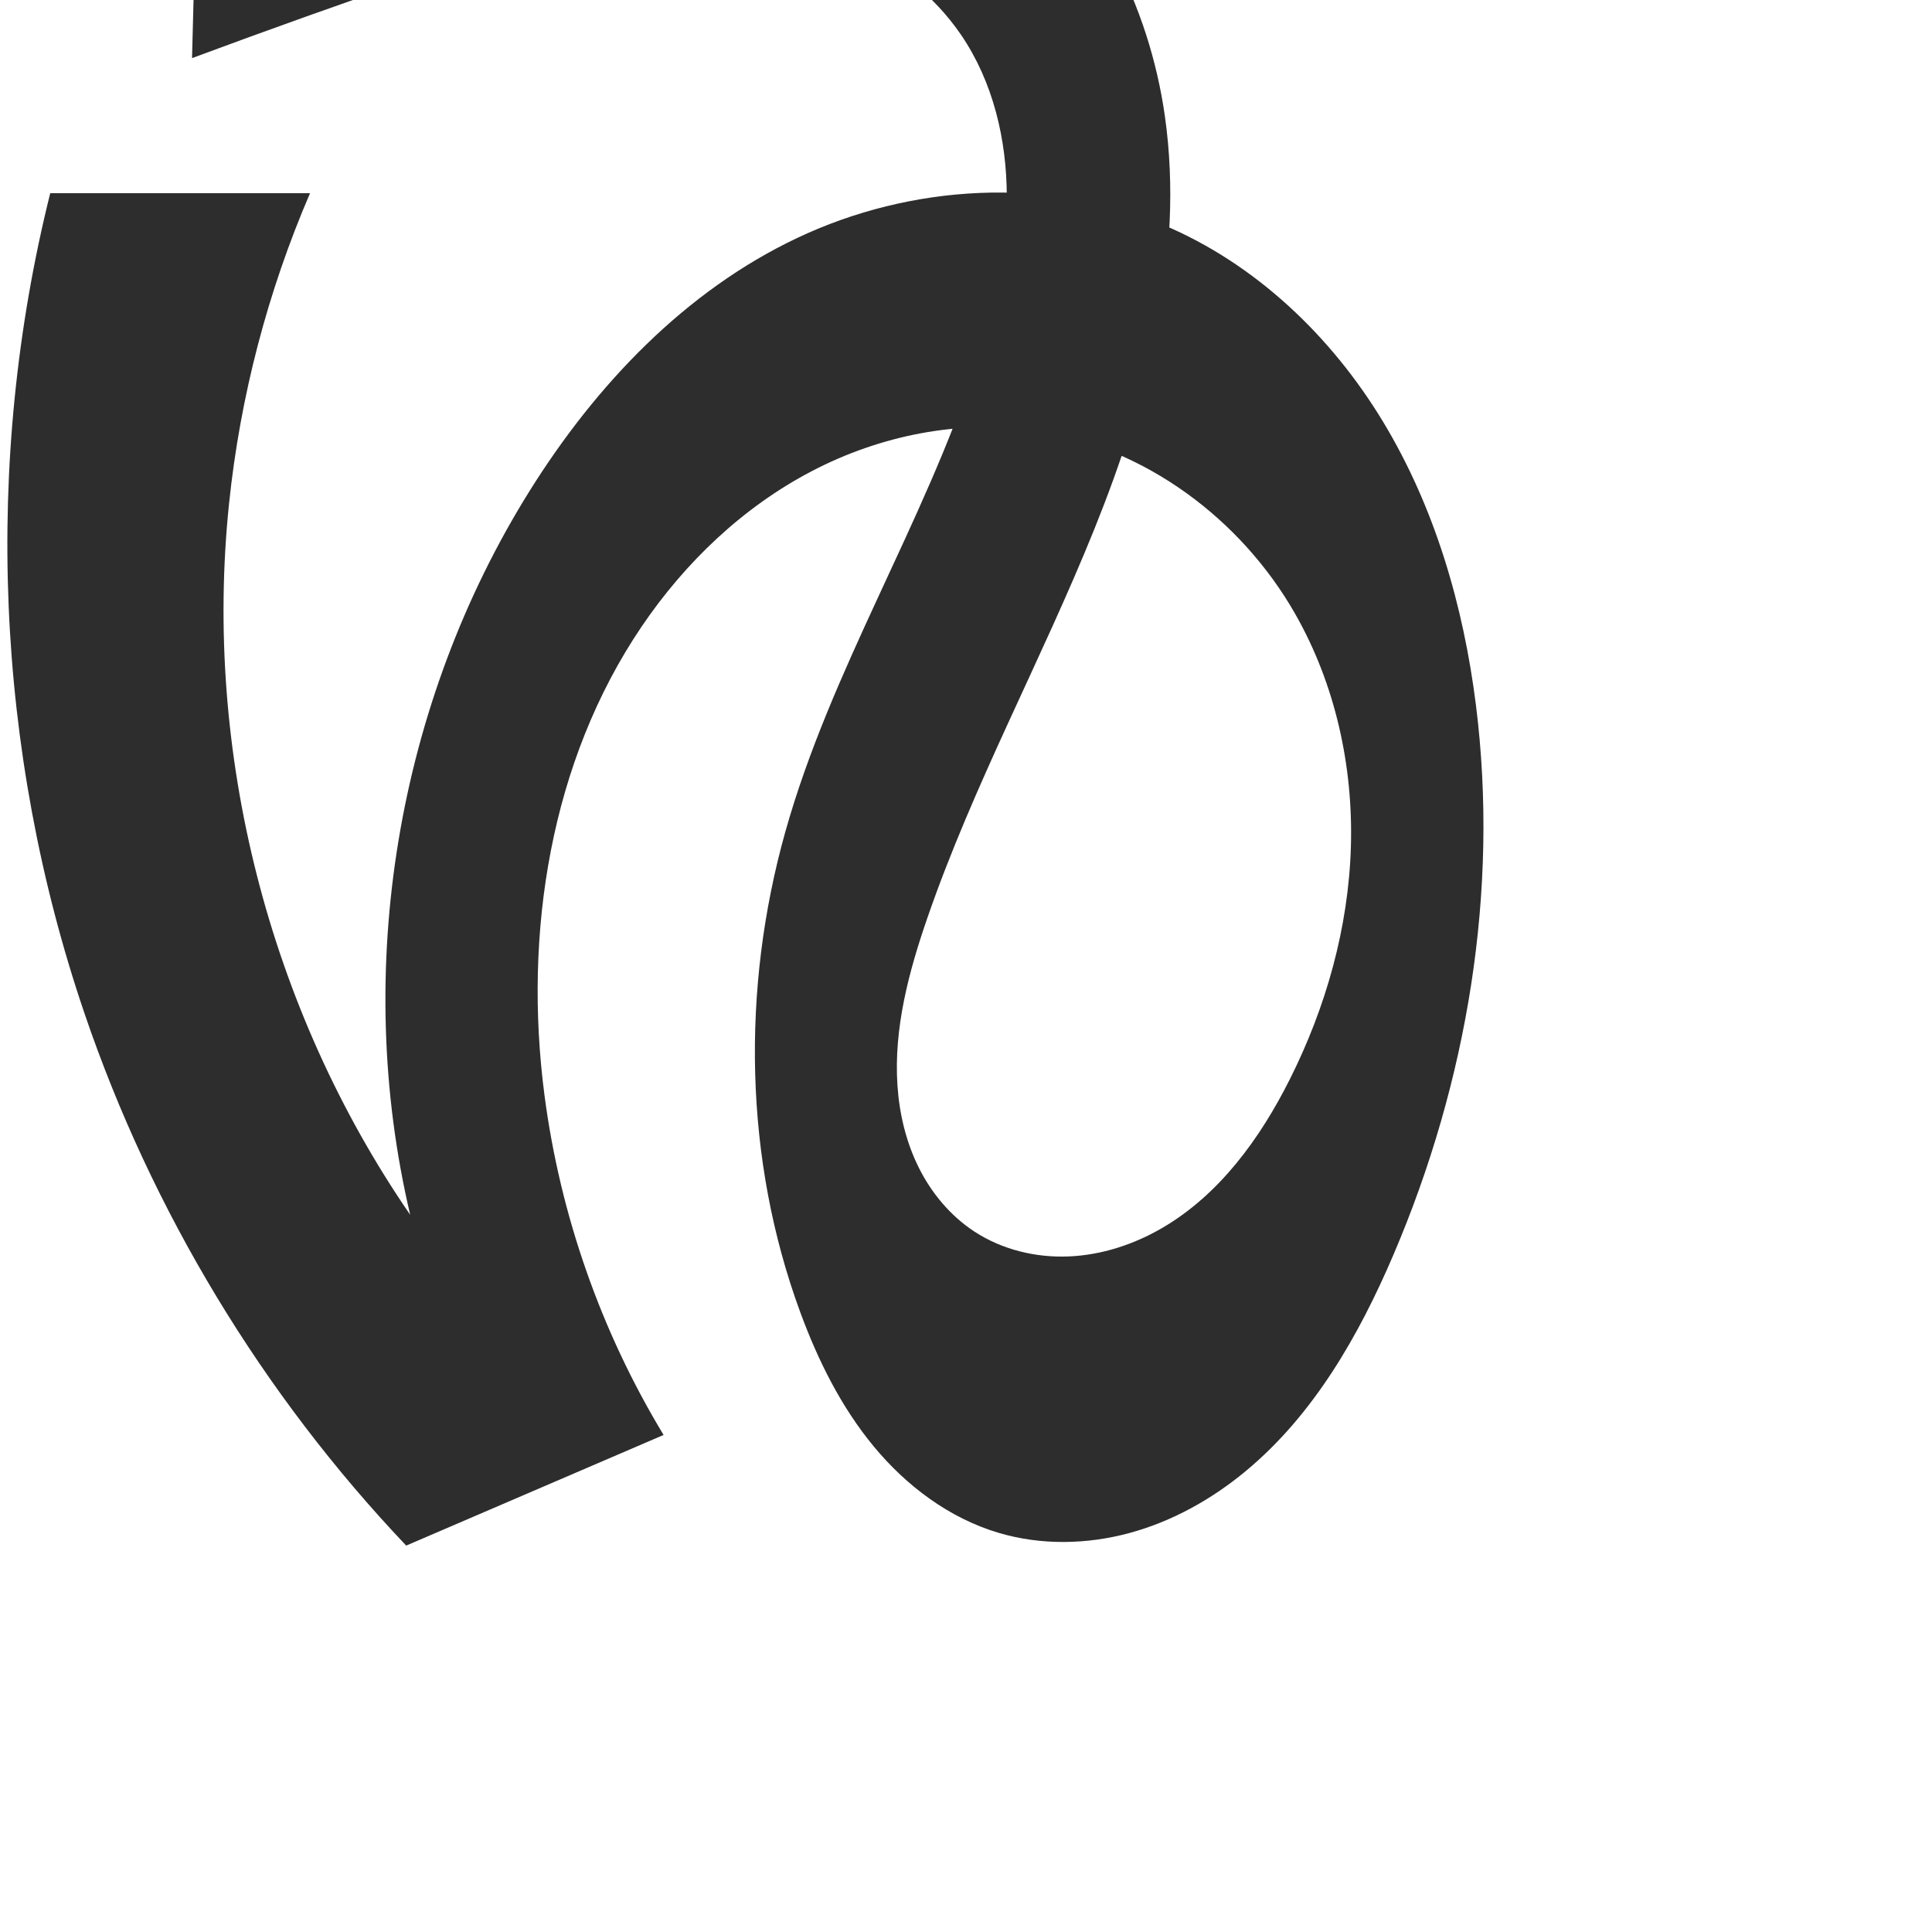 <?xml version="1.0" encoding="UTF-8" standalone="no"?>
<svg
   xmlns:dc="http://purl.org/dc/elements/1.1/"
   xmlns:cc="http://creativecommons.org/ns#"
   xmlns:rdf="http://www.w3.org/1999/02/22-rdf-syntax-ns#"
   xmlns:svg="http://www.w3.org/2000/svg"
   xmlns="http://www.w3.org/2000/svg"
   xmlns:sodipodi="http://sodipodi.sourceforge.net/DTD/sodipodi-0.dtd"
   xmlns:inkscape="http://www.inkscape.org/namespaces/inkscape"
   xml:space="preserve"
   width="1000"
   height="1000"
   version="1.1"
   style="clip-rule:evenodd;fill-rule:evenodd;image-rendering:optimizeQuality;shape-rendering:geometricPrecision;text-rendering:geometricPrecision"
   viewBox="0 0 1000 1000"
   id="svg10"
   sodipodi:docname="ൾ.svg"
   inkscape:version="1.0.1 (3bc2e813f5, 2020-09-07)"><sodipodi:namedview
   pagecolor="#ffffff"
   bordercolor="#666666"
   borderopacity="1"
   objecttolerance="10"
   gridtolerance="10"
   guidetolerance="10"
   inkscape:pageopacity="0"
   inkscape:pageshadow="2"
   inkscape:window-width="1920"
   inkscape:window-height="1015"
   id="namedview12"
   showgrid="false"
   inkscape:zoom="0.54793055"
   inkscape:cx="749.00133"
   inkscape:cy="485.44581"
   inkscape:window-x="1920"
   inkscape:window-y="0"
   inkscape:window-maximized="1"
   inkscape:current-layer="svg10"
   showguides="true"
   inkscape:guide-bbox="true"
   inkscape:document-rotation="0"><sodipodi:guide
   position="0,1000"
   orientation="0,1"
   id="guide16"
   inkscape:label=""
   inkscape:locked="true"
   inkscape:color="rgb(0,0,255)" /><sodipodi:guide
   position="1763.312,2036.169"
   orientation="1000,0"
   id="guide18" /><sodipodi:guide
   position="0,200"
   orientation="0,1"
   id="guide20"
   inkscape:label="base"
   inkscape:locked="true"
   inkscape:color="rgb(0,0,255)" /><inkscape:grid
   type="xygrid"
   id="grid24"
   originx="-473.376"
   originy="-489.692" /><sodipodi:guide
   position="0,0"
   orientation="0,1"
   id="guide34"
   inkscape:label="bottom"
   inkscape:locked="true"
   inkscape:color="rgb(0,0,255)" /><sodipodi:guide
   position="225.051,1693.319"
   orientation="0,1"
   id="guide44"
   inkscape:label=""
   inkscape:locked="false"
   inkscape:color="rgb(0,0,255)" /><sodipodi:guide
   position="0,900"
   orientation="0,1"
   id="guide46"
   inkscape:label=""
   inkscape:locked="true"
   inkscape:color="rgb(0,0,255)" /><sodipodi:guide
   position="768.28,613.089"
   orientation="1,0"
   id="guide841"
   inkscape:label="width" />    </sodipodi:namedview>
 <defs
   id="defs4"><inkscape:path-effect
   effect="spiro"
   id="path-effect845"
   is_visible="true"
   lpeversion="1" /><inkscape:path-effect
   effect="spiro"
   id="path-effect844"
   is_visible="true"
   lpeversion="1" />
  <style
   type="text/css"
   id="style2">
   <![CDATA[
    .fil0 {fill:#EF7F1A;fill-rule:nonzero}
   ]]>
  </style>
 <inkscape:path-effect
   effect="spiro"
   id="path-effect1214"
   is_visible="true"
   lpeversion="1" /><inkscape:path-effect
   effect="spiro"
   id="path-effect1195"
   is_visible="true"
   lpeversion="1" /><inkscape:path-effect
   effect="spiro"
   id="path-effect992"
   is_visible="true"
   lpeversion="1" /><inkscape:path-effect
   effect="spiro"
   id="path-effect873"
   is_visible="true"
   lpeversion="1" /></defs>
 
<path
   style="clip-rule:evenodd;fill:#2d2d2d;fill-rule:nonzero;stroke:none;stroke-width:7.565px;stroke-linecap:butt;stroke-linejoin:miter;stroke-opacity:1;image-rendering:optimizeQuality;shape-rendering:geometricPrecision;text-rendering:geometricPrecision"
   d="M 160.474,100 H 26 C -8.772,239.323 -2.533,388.621 43.743,524.557 78.587,626.911 135.814,721.58 210.249,800 l 133.226,-57.27 c -32.407,-53.55 -53.552,-113.879 -61.666,-175.943 -10.938,-83.662 2.983,-172.564 50.277,-242.437 22.493,-33.233 52.398,-61.799 87.95,-80.411 35.552,-18.612 76.848,-26.932 116.526,-20.931 55.894,8.454 105.773,45.569 133.784,94.671 20.747,36.369 30.119,78.784 28.871,120.636 -1.249,41.852 -12.895,83.109 -31.705,120.516 -15.343,30.512 -36.313,59.425 -65.794,76.666 -14.74,8.621 -31.444,14.114 -48.505,14.832 -17.061,0.718 -34.455,-3.474 -48.758,-12.802 -12.386,-8.078 -22.211,-19.813 -28.832,-33.036 -6.621,-13.223 -10.112,-27.896 -11.103,-42.65 -1.983,-29.509 5.834,-58.793 15.489,-86.748 23.857,-69.069 59.17,-133.583 86.475,-201.363 C 593.79,205.952 613.213,132.498 602.947,60.15 594.806,2.779 566.91,-52.588 521.838,-89.005 480.784,-122.177 427.958,-138.169 375.383,-142.821 c -52.575,-4.652 -105.46,1.287 -157.837,7.807 -38.127,4.747 -76.215,9.806 -114.259,15.177 L 99.397,30.081 C 138.81,15.433 178.413,1.294 218.192,-12.329 c 47.752,-16.354 96.83,-32.141 147.302,-31.596 25.236,0.273 50.603,4.741 73.713,14.881 23.111,10.14 43.9,26.116 58.147,46.948 16.67,24.376 23.774,54.436 23.755,83.967 -0.019,29.531 -6.802,58.693 -15.985,86.76 -27.102,82.84 -75.077,157.987 -98.64,241.902 -22.794,81.179 -21.397,169.592 7.743,248.715 9.173,24.909 21.152,49.055 38.083,69.498 16.931,20.444 39.101,37.078 64.545,44.64 21.916,6.514 45.649,6.085 67.716,0.106 22.068,-5.979 42.492,-17.374 60.1,-31.958 35.216,-29.168 58.656,-70.152 76.622,-112.201 C 759.401,560.145 776.044,461.158 763.937,364.927 757.474,313.56 742.699,262.727 715.94,218.407 689.18,174.087 649.904,136.537 602.196,116.431 542.198,91.145 471.551,95.305 412.694,123.143 354.576,150.632 308.459,199.254 274.347,253.748 205.331,364.002 182.477,502.182 212.318,628.786 139.056,522.237 105.186,389.237 118.56,260.625 124.306,205.376 138.492,151.012 160.474,100 Z"
   id="path871"
   inkscape:path-effect="#path-effect873"
   inkscape:original-d="M 160.47448,100 H 26 C 26,100 2.867579,388.94089 43.743139,524.55737 74.704016,627.27903 210.24897,800 210.24897,800 l 133.22631,-57.26955 c 0,0 -57.54789,-113.93412 -61.66601,-175.94313 -5.46904,-82.35052 -0.16669,-177.11525 50.2766,-242.43746 46.49409,-60.20814 128.63598,-107.25743 204.47606,-101.34114 54.46543,4.24885 108.96437,46.00388 133.78399,94.67134 36.52216,71.61434 40.3056,173.31832 -2.83452,241.15203 -32.38689,50.92528 -109.69057,106.8794 -163.05708,78.69589 C 456.03724,611.95834 476.21554,529.71729 480.00864,475.09465 490.00212,331.18335 618.06784,203.61305 602.94687,60.149859 597.01475,3.8676711 568.17995,-56.519617 521.83822,-89.005294 437.83806,-147.88964 320.12542,-134.0902 217.54599,-135.01376 c -38.41929,-0.3459 -114.259,15.17684 -114.259,15.17684 L 99.39728,30.081257 c 0,0 77.03832,-37.4808255 118.79423,-42.410407 92.95259,-10.973715 215.07485,-37.983473 279.16205,30.232636 39.00643,41.519478 17.45619,114.588984 7.77037,170.727684 -14.80551,85.8123 -83.21883,156.19851 -98.64006,241.9023 -14.68897,81.63427 -23.15642,171.74042 7.74314,248.71533 19.06019,47.48145 51.78557,108.4042 102.62744,114.13859 82.83888,9.34328 160.65888,-73.10947 204.43827,-144.05269 C 771.63566,567.75542 784.30271,458.60091 763.9368,364.9269 742.93991,268.3507 689.89608,161.99924 602.19576,116.43077 546.10814,87.288033 471.00885,98.761286 412.69372,123.14296 c -58.51063,24.46341 -108.55389,74.62009 -138.34684,130.6052 -59.52641,111.85842 -62.02893,375.03826 -62.02893,375.03826 0,0 -94.13045,-241.52463 -93.7576,-368.16154 C 118.72327,205.29064 160.47448,100 160.47448,100 Z"
   sodipodi:nodetypes="ccaccaaaaaaaaaaccaaaaaaaaaaacac" /></svg>
